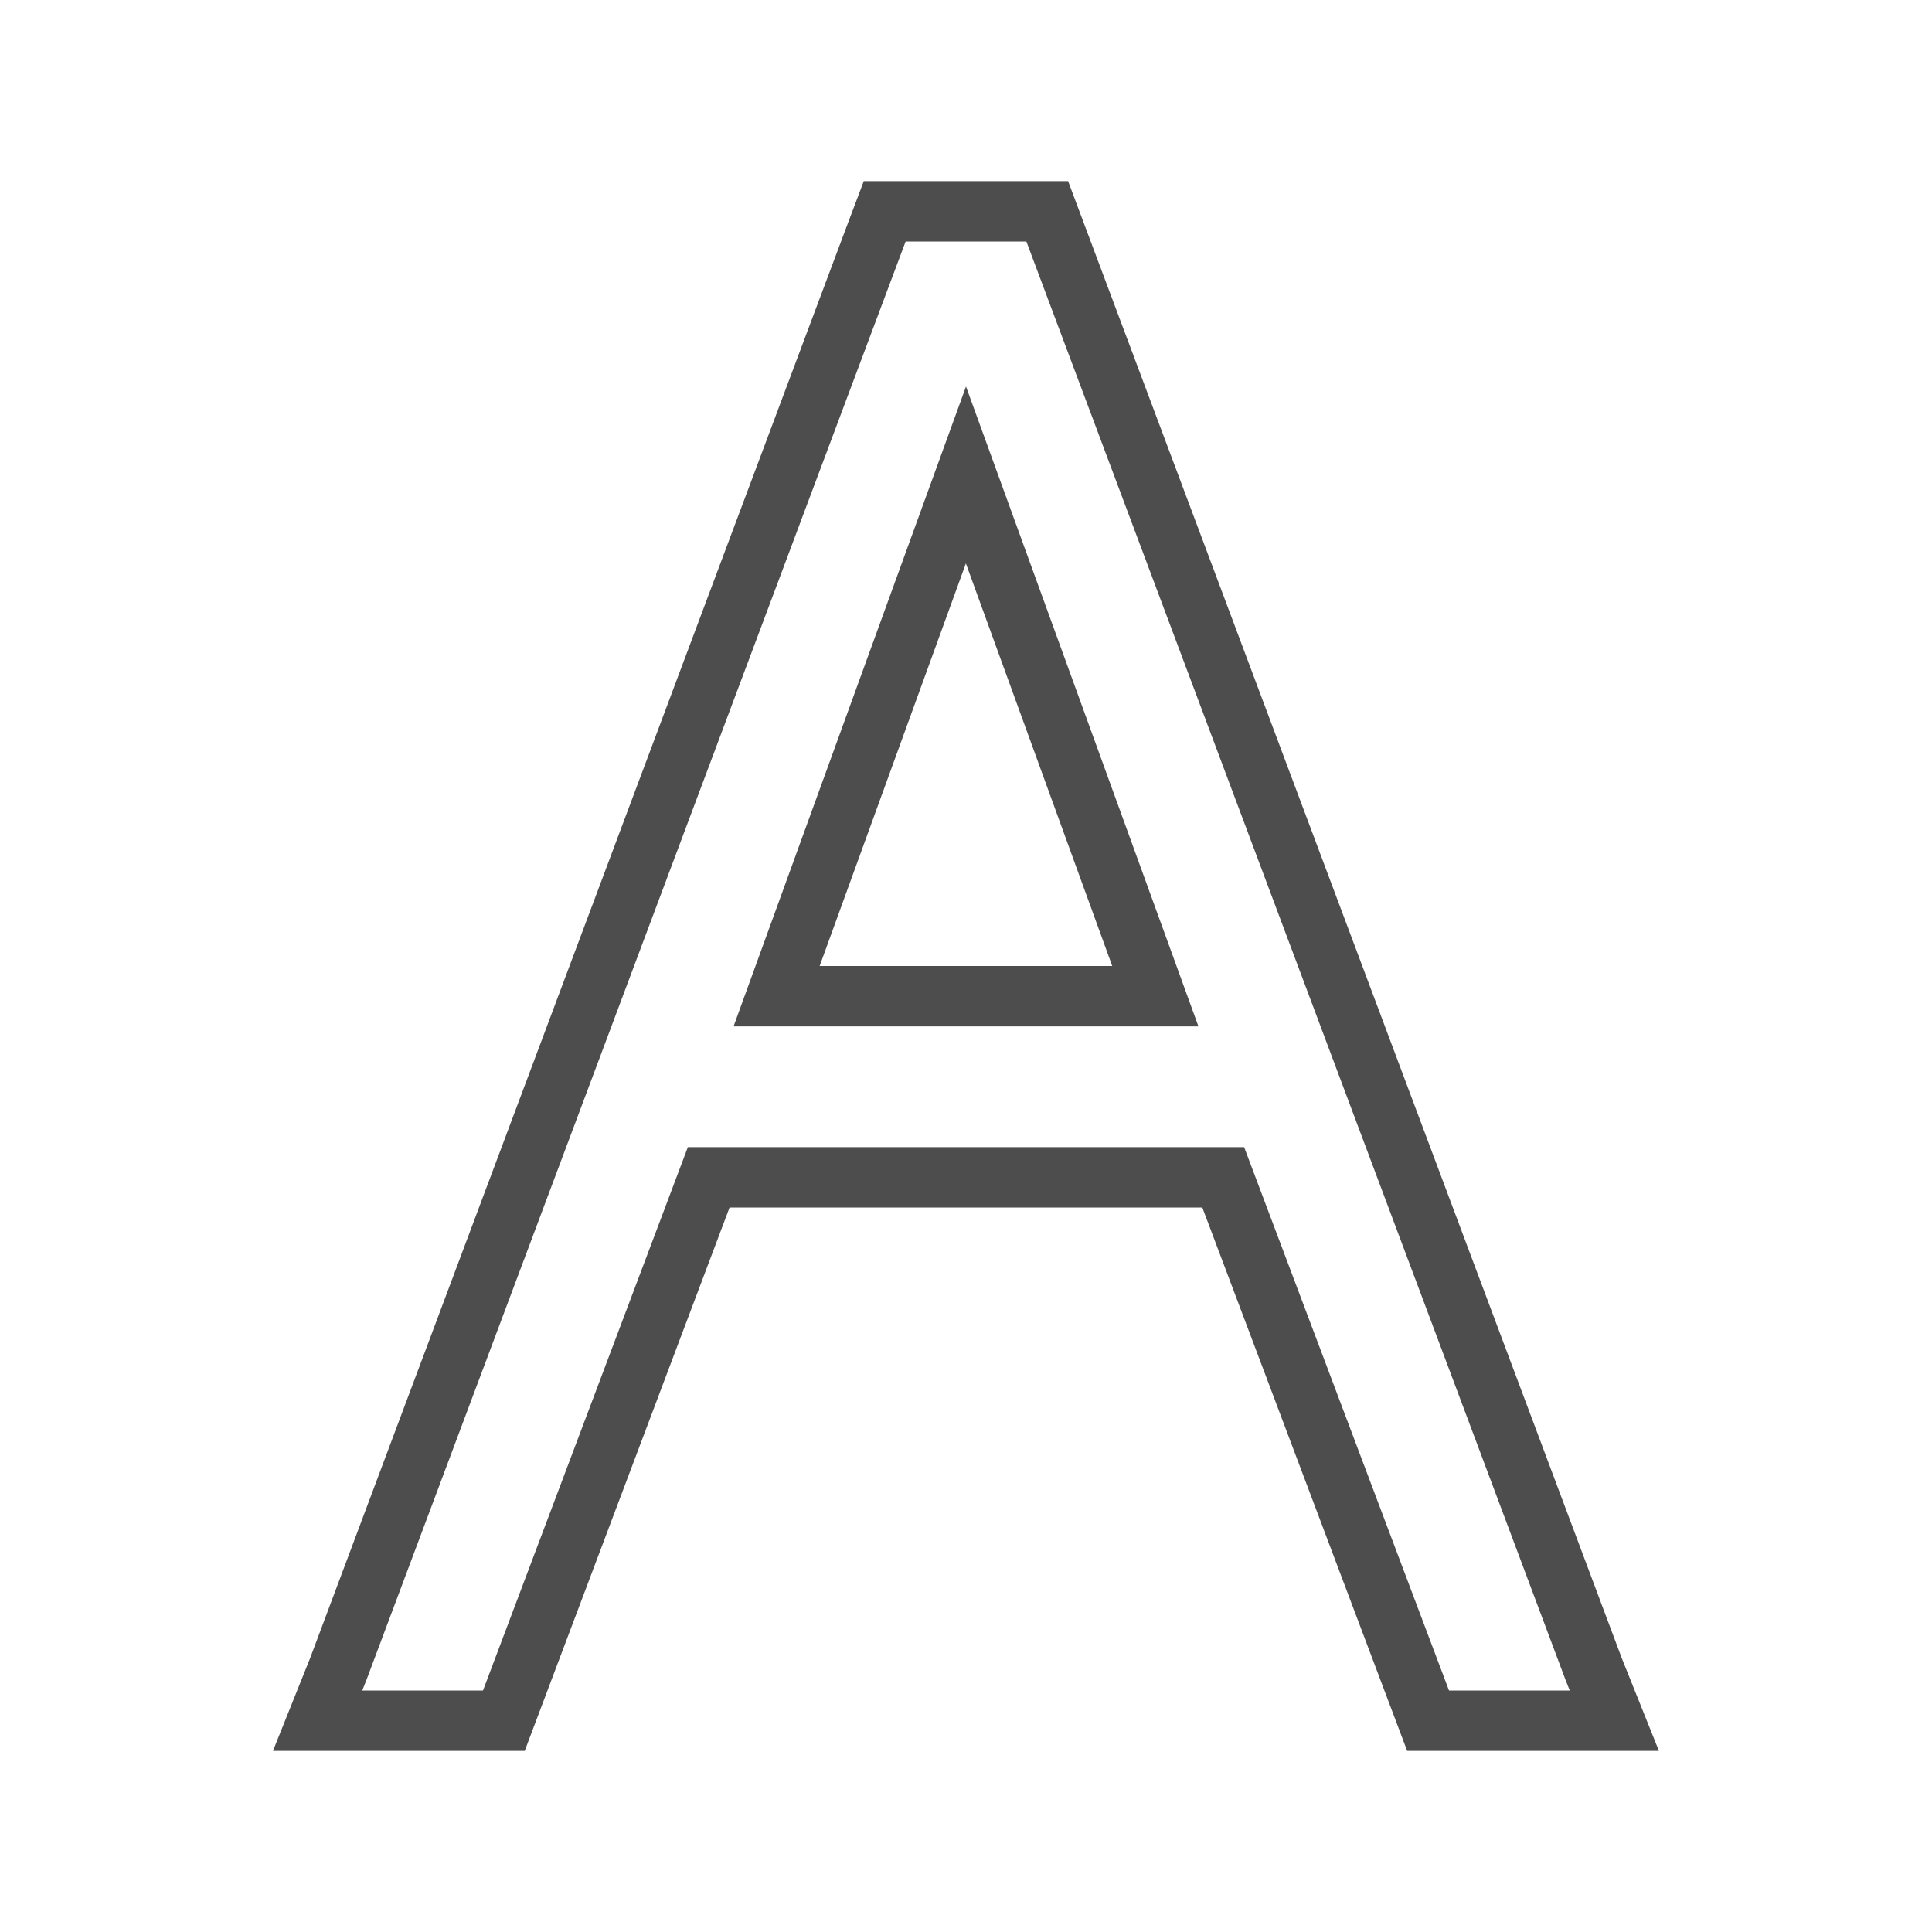 <svg xmlns="http://www.w3.org/2000/svg" viewBox="0 0 32 32">
 <path 
     style="fill:#4d4d4d" 
     d="M 14.307 3 L 14.062 3.648 L 5.137 27.463 L 4.521 29 L 8.691 29 L 12.084 20 L 16 20 L 19.914 20 L 23.307 29 L 27.477 29 L 26.861 27.463 L 17.691 3 L 16 3 L 14.307 3 z M 15 4 L 16 4 L 17 4 L 25.93 27.824 L 26 28 L 24 28 L 20.607 19 L 16 19 L 11.393 19 L 8 28 L 6 28 L 6.07 27.824 L 15 4 z M 16 6.402 L 12.15 17 L 16 17 L 19.85 17 L 16 6.402 z M 15.998 9.332 L 18.422 16 L 16 16 L 13.576 16 L 15.998 9.332 z "
     />
</svg>

